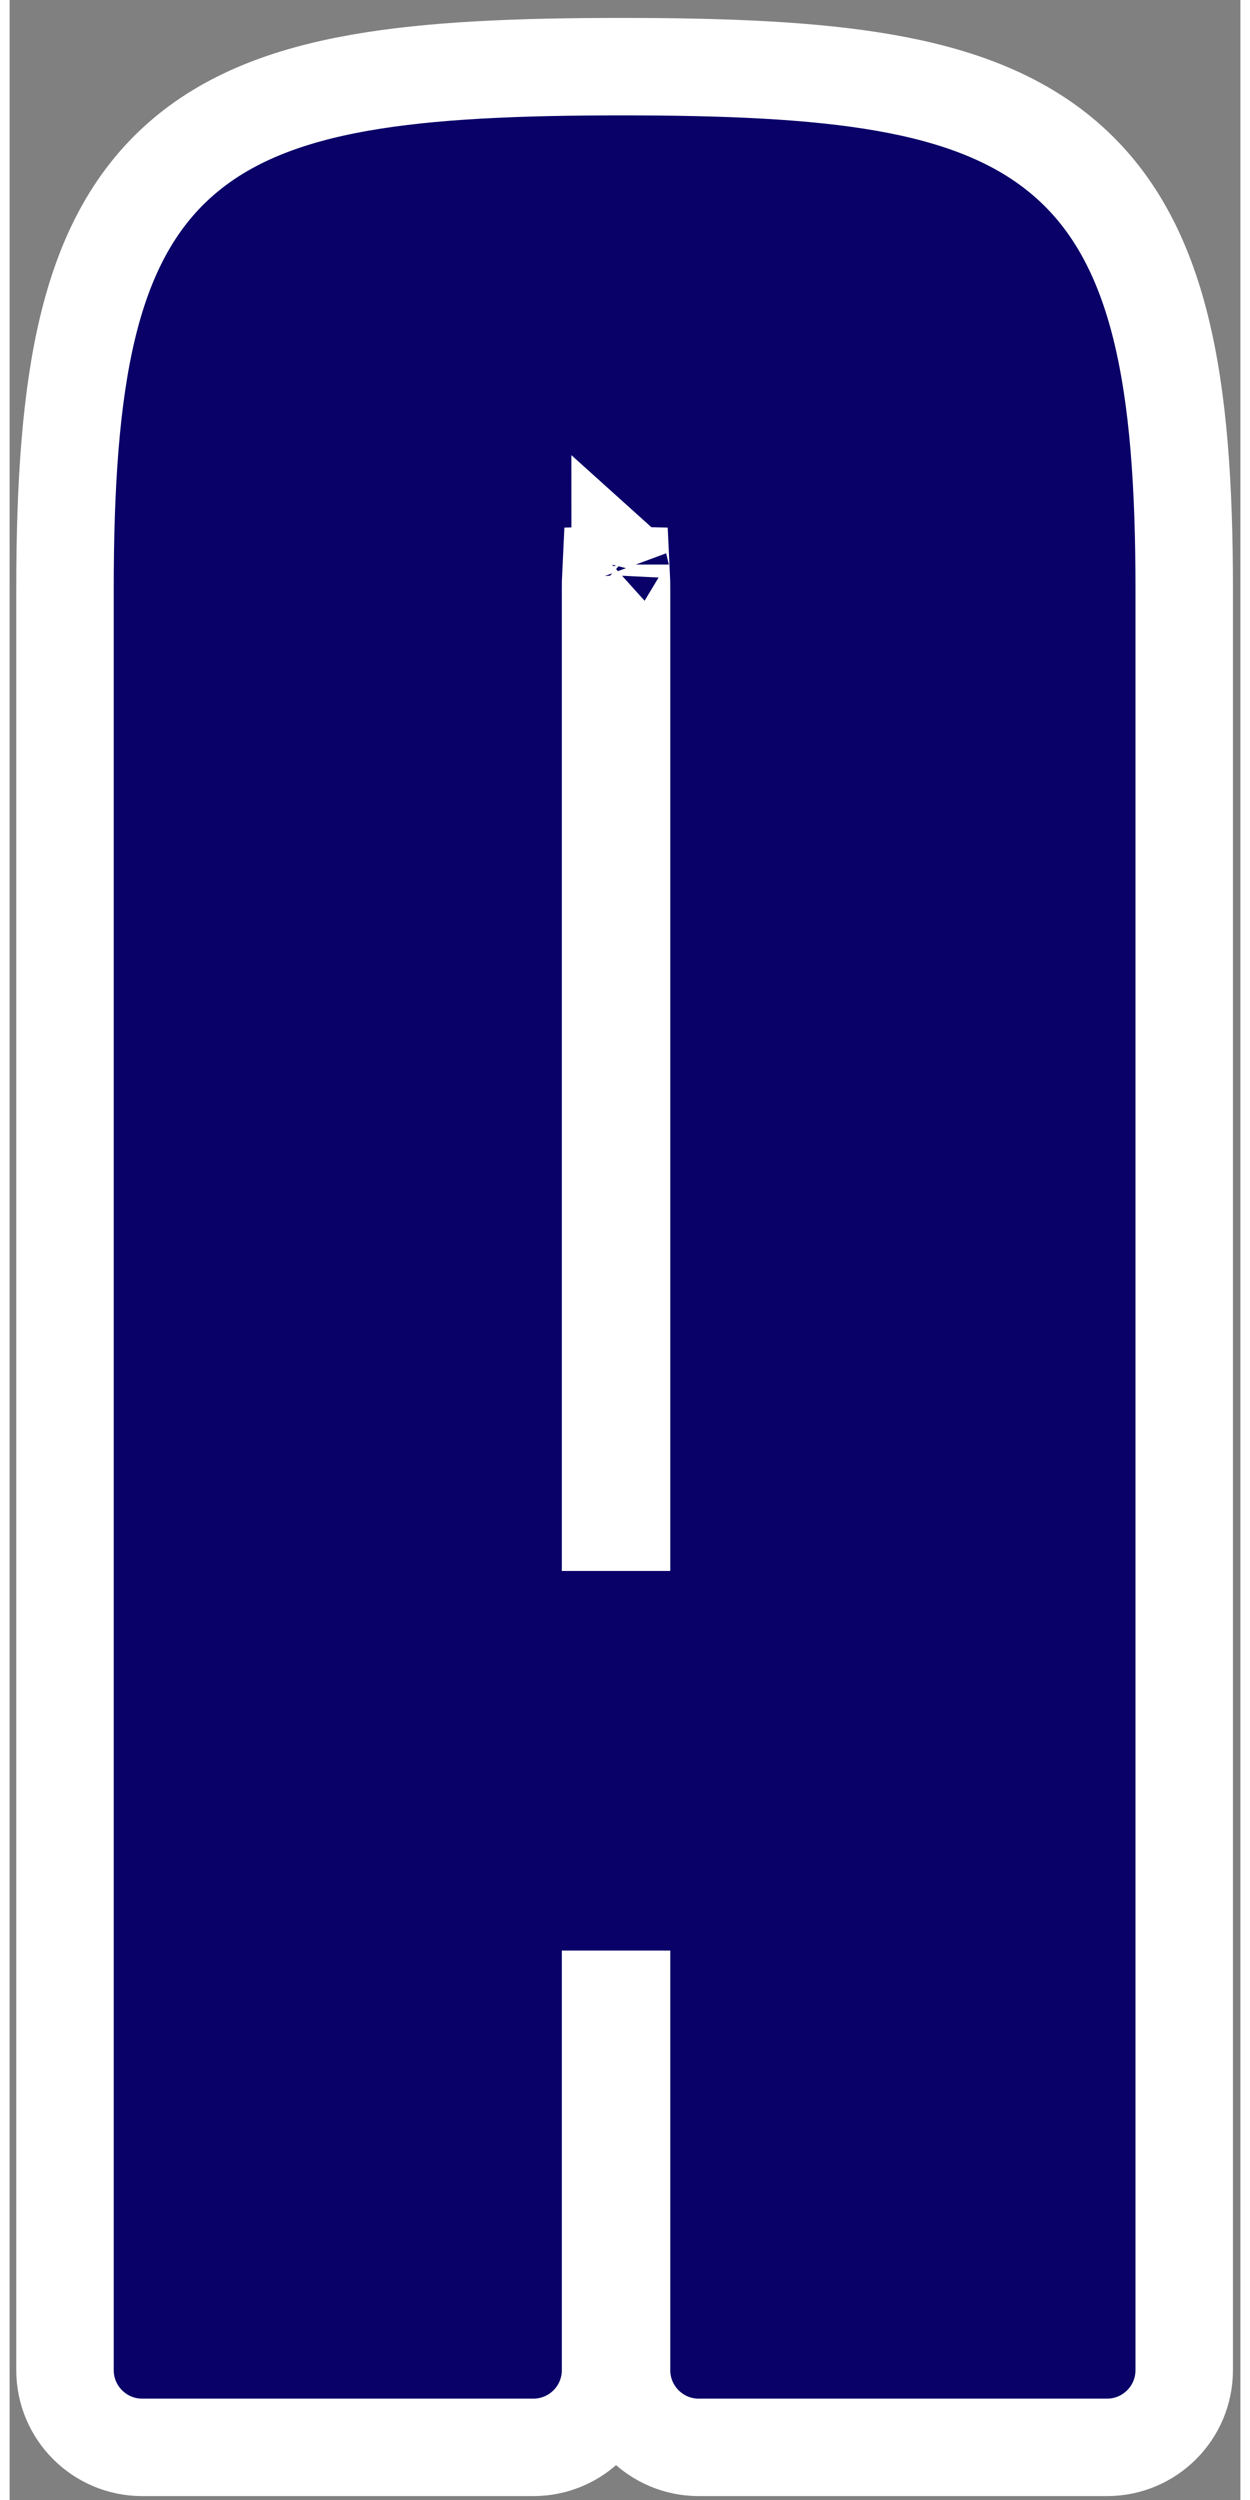 <svg width="64" height="128" viewBox="0 0 64 130" fill="none" xmlns="http://www.w3.org/2000/svg">
<rect x="0" y="0" width="64" height="130" fill="#808080" stroke="none"/>
<path d="M61.079 30.636C61.079 19.894 59.875 12.566 54.916 8.276C52.444 6.138 49.279 4.966 45.522 4.306C41.779 3.649 37.235 3.466 31.831 3.466C26.429 3.466 21.901 3.649 18.183 4.307C14.451 4.968 11.315 6.142 8.877 8.292C6.414 10.463 4.927 13.394 4.051 17.056C3.185 20.675 2.88 25.162 2.88 30.636V123.248C2.88 125.466 4.678 127.263 6.895 127.263H27.234C29.451 127.263 31.249 125.466 31.249 123.248V103.963H31.82V123.248C31.82 125.466 33.618 127.263 35.835 127.263H57.065C59.282 127.263 61.079 125.466 61.079 123.248V30.636ZM31.82 79.156H31.249V30.636C31.249 30.348 31.253 30.11 31.263 29.909C31.344 29.907 31.434 29.905 31.535 29.905C31.635 29.905 31.725 29.907 31.806 29.909C31.816 30.11 31.82 30.348 31.82 30.636V79.156ZM31.324 29.357C31.324 29.357 31.323 29.358 31.322 29.362C31.323 29.358 31.324 29.357 31.324 29.357ZM31.745 29.357C31.745 29.357 31.746 29.358 31.747 29.362C31.745 29.358 31.745 29.357 31.745 29.357Z" fill="#090068" stroke="white" stroke-width="5.068"/>
</svg>
